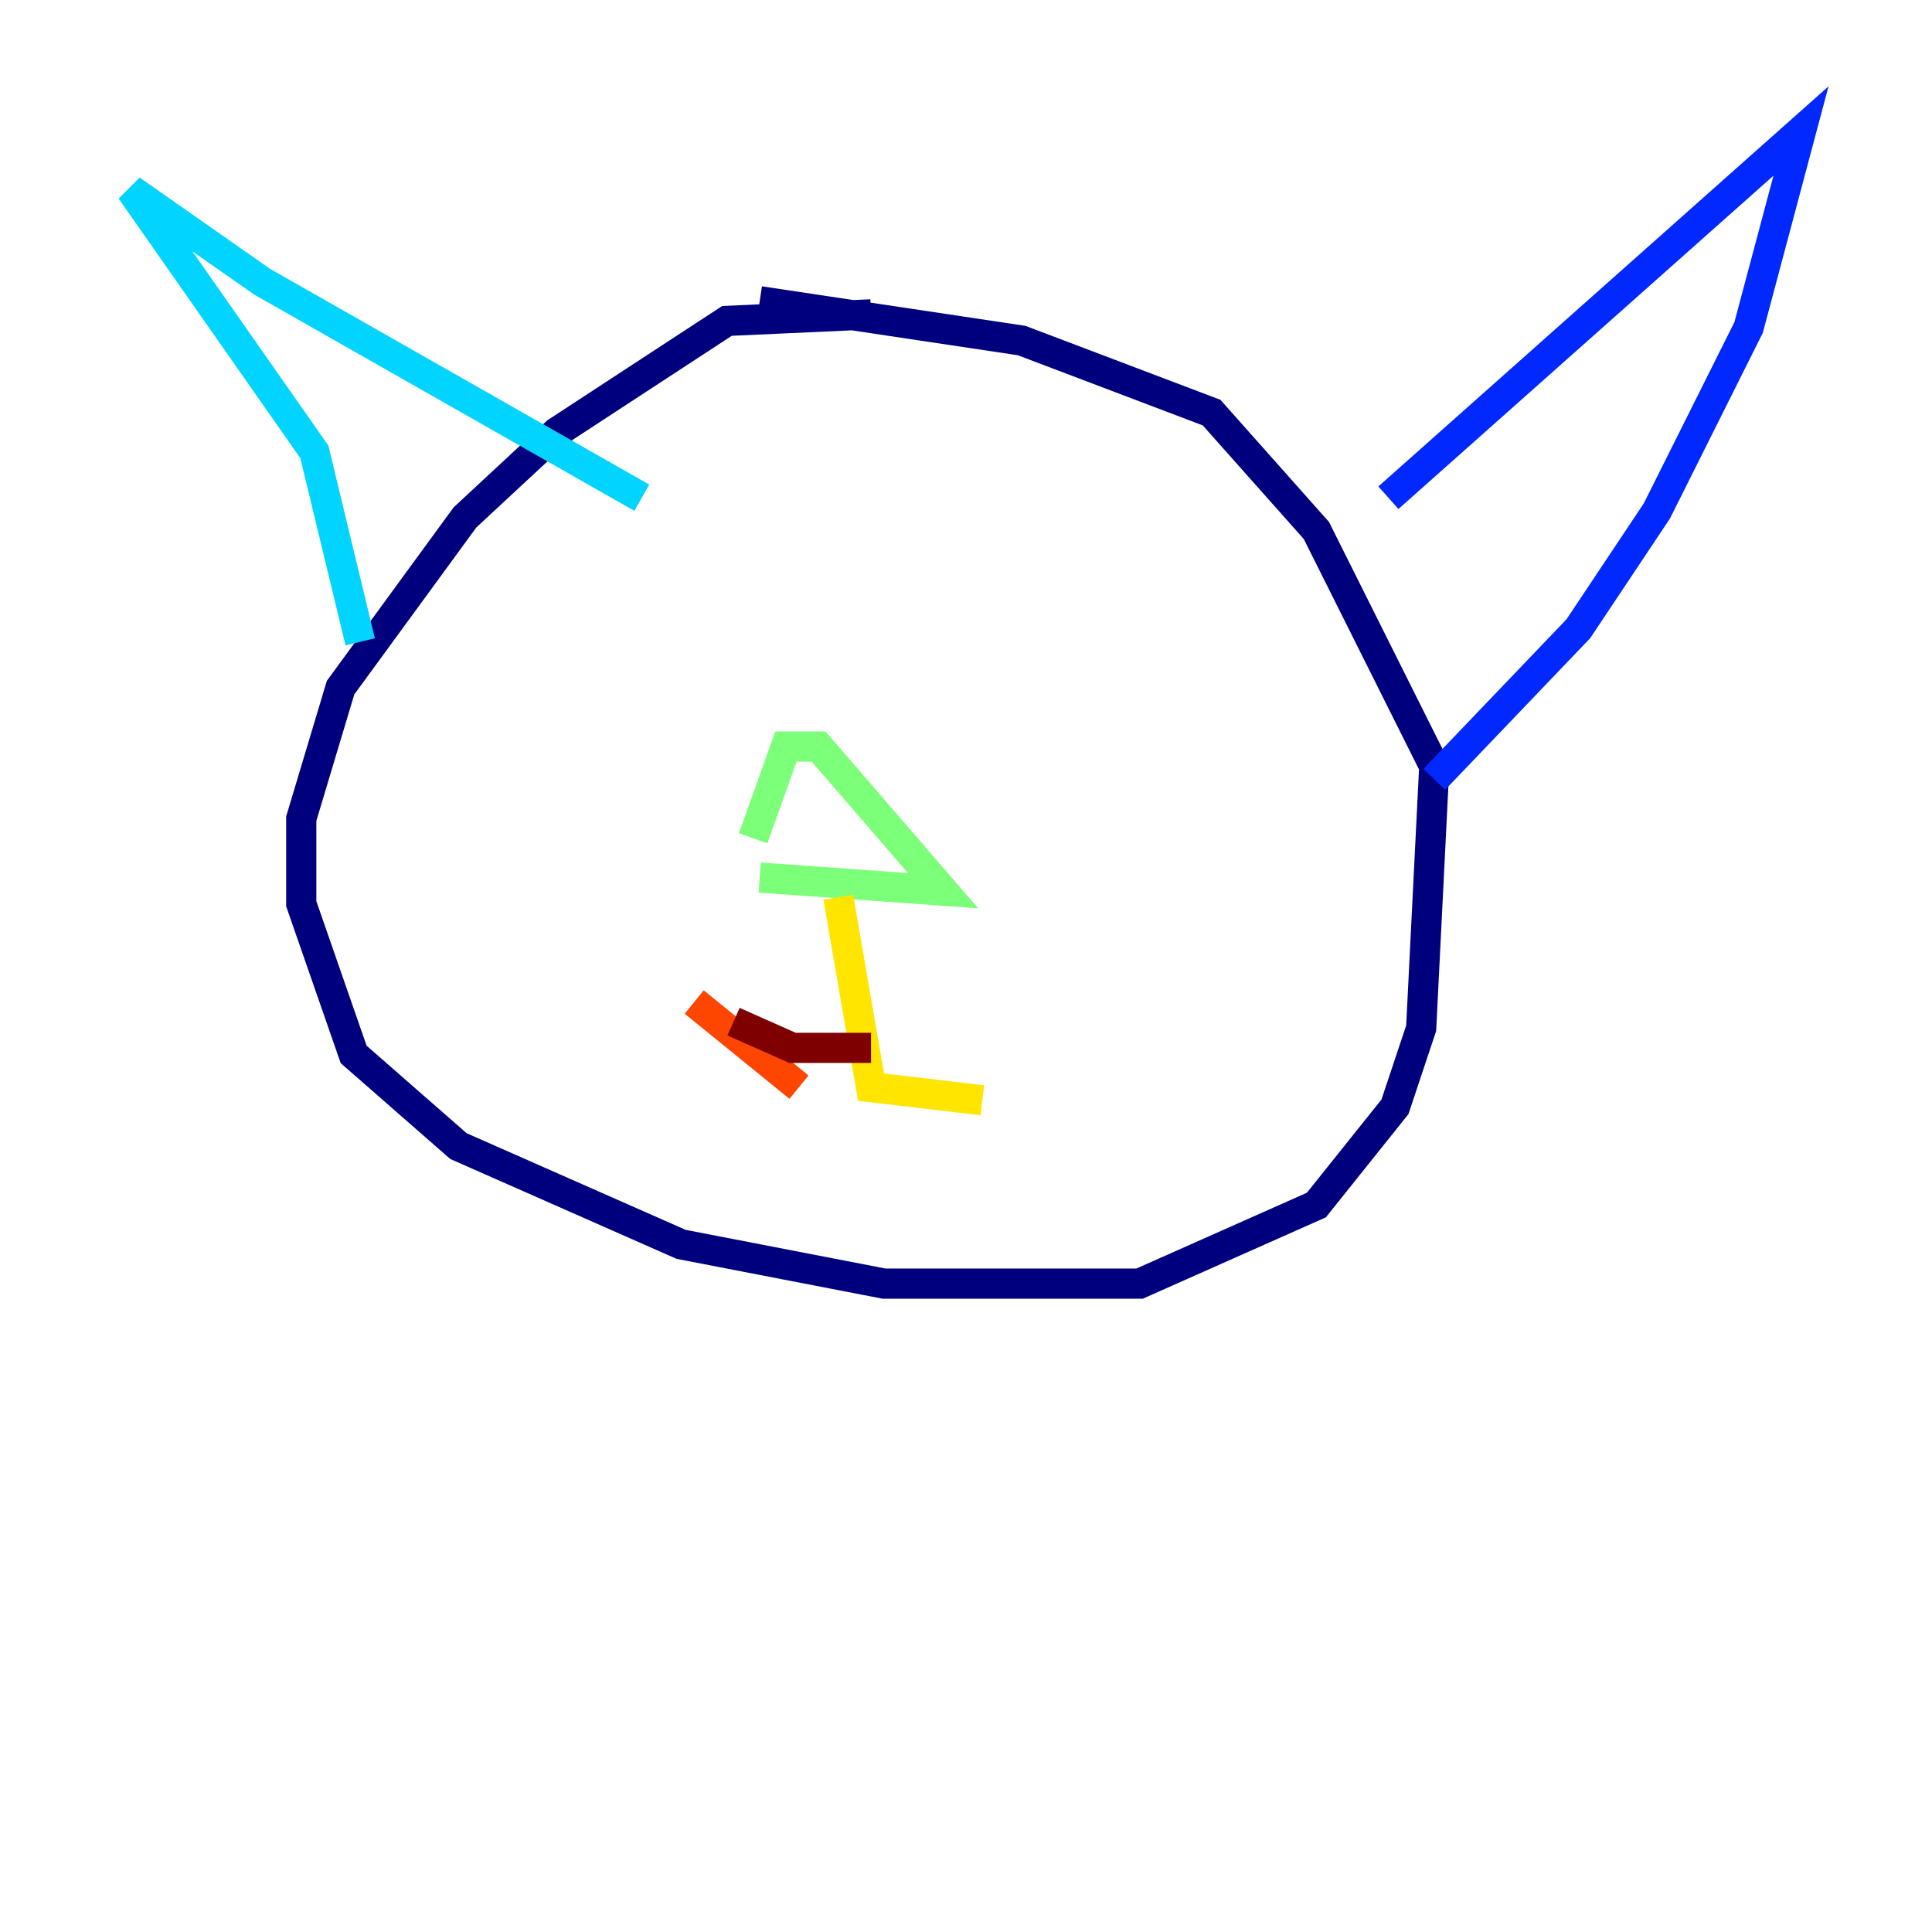 <?xml version="1.0" encoding="utf-8" ?>
<svg baseProfile="tiny" height="128" version="1.2" viewBox="0,0,128,128" width="128" xmlns="http://www.w3.org/2000/svg" xmlns:ev="http://www.w3.org/2001/xml-events" xmlns:xlink="http://www.w3.org/1999/xlink"><defs /><polyline fill="none" points="57.709,20.827 48.163,21.261 36.881,28.637 30.807,34.278 22.563,45.559 19.959,54.237 19.959,59.878 23.43,69.858 30.373,75.932 45.125,82.441 58.576,85.044 75.498,85.044 87.214,79.837 92.42,73.329 94.156,68.122 95.024,50.766 87.214,35.146 80.271,27.336 67.688,22.563 50.332,19.959" stroke="#00007f" stroke-width="2" /><polyline fill="none" points="91.986,32.976 119.322,8.678 115.851,21.695 109.776,33.844 104.57,41.654 95.024,51.634" stroke="#0028ff" stroke-width="2" /><polyline fill="none" points="23.864,42.522 20.827,29.939 8.678,12.583 17.356,18.658 42.522,32.976" stroke="#00d4ff" stroke-width="2" /><polyline fill="none" points="50.332,58.142 62.481,59.01 54.237,49.464 52.068,49.464 49.898,55.539" stroke="#7cff79" stroke-width="2" /><polyline fill="none" points="55.539,59.444 57.709,72.027 65.085,72.895" stroke="#ffe500" stroke-width="2" /><polyline fill="none" points="52.936,72.027 45.993,66.386" stroke="#ff4600" stroke-width="2" /><polyline fill="none" points="48.597,67.688 52.502,69.424 57.709,69.424" stroke="#7f0000" stroke-width="2" /></svg>